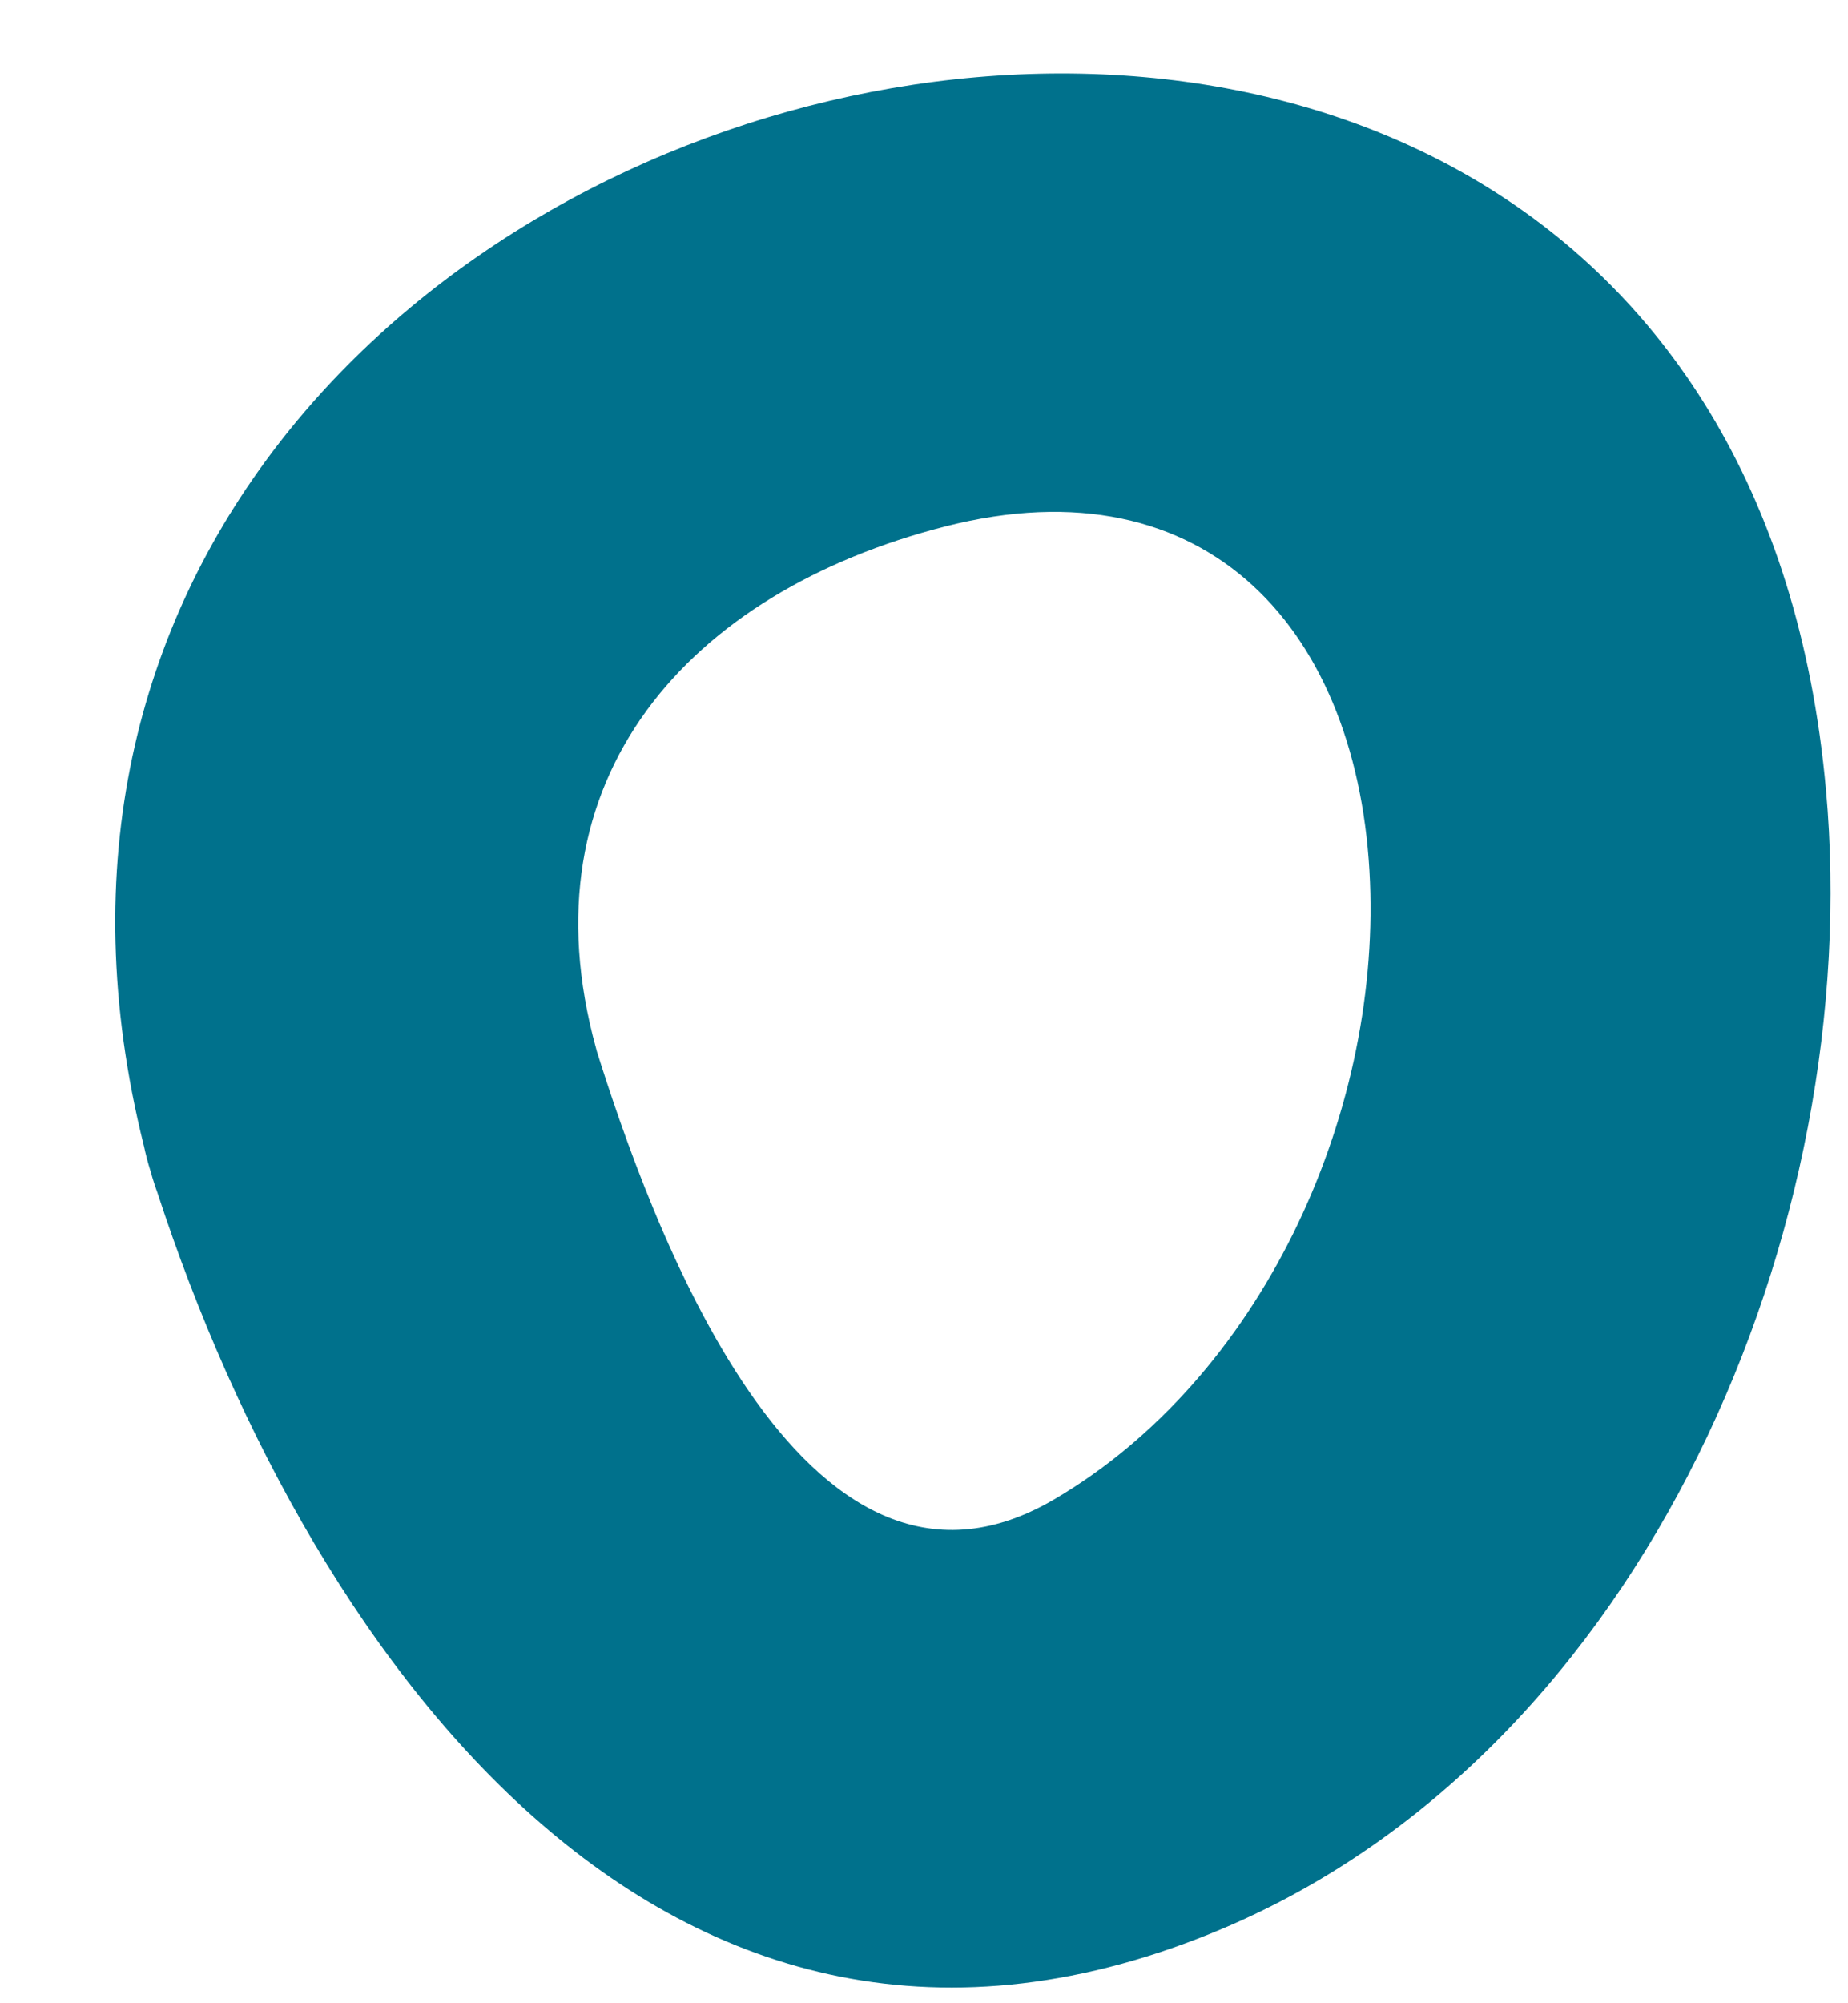 <?xml version="1.0" encoding="utf-8"?>
<!-- Generator: Adobe Illustrator 16.0.0, SVG Export Plug-In . SVG Version: 6.00 Build 0)  -->
<!DOCTYPE svg PUBLIC "-//W3C//DTD SVG 1.1//EN" "http://www.w3.org/Graphics/SVG/1.1/DTD/svg11.dtd">
<svg version="1.1" id="Layer_1" xmlns="http://www.w3.org/2000/svg" xmlns:xlink="http://www.w3.org/1999/xlink" x="0px" y="0px"
	 width="12px" height="13px" viewBox="0 0 12 13" enable-background="new 0 0 12 13" xml:space="preserve">
<g>
	<g>
		<path fill="#00718C" d="M0.978,7.602c0.964,3.067,3.327,6.452,6.965,4.912c2.747-1.164,4.17-4.556,3.914-7.387
			C11.147-2.732-1.062,0.234,0.978,7.602c0.515,1.862,3.409,1.07,2.893-0.797C3.385,5.05,4.474,3.842,6.135,3.417
			c1.717-0.439,2.696,0.692,2.761,2.306c0.062,1.531-0.71,3.221-2.05,4.007c-1.65,0.968-2.64-1.855-2.976-2.925
			C3.293,4.965,0.396,5.751,0.978,7.602L0.978,7.602z"/>
	</g>
</g>
</svg>

